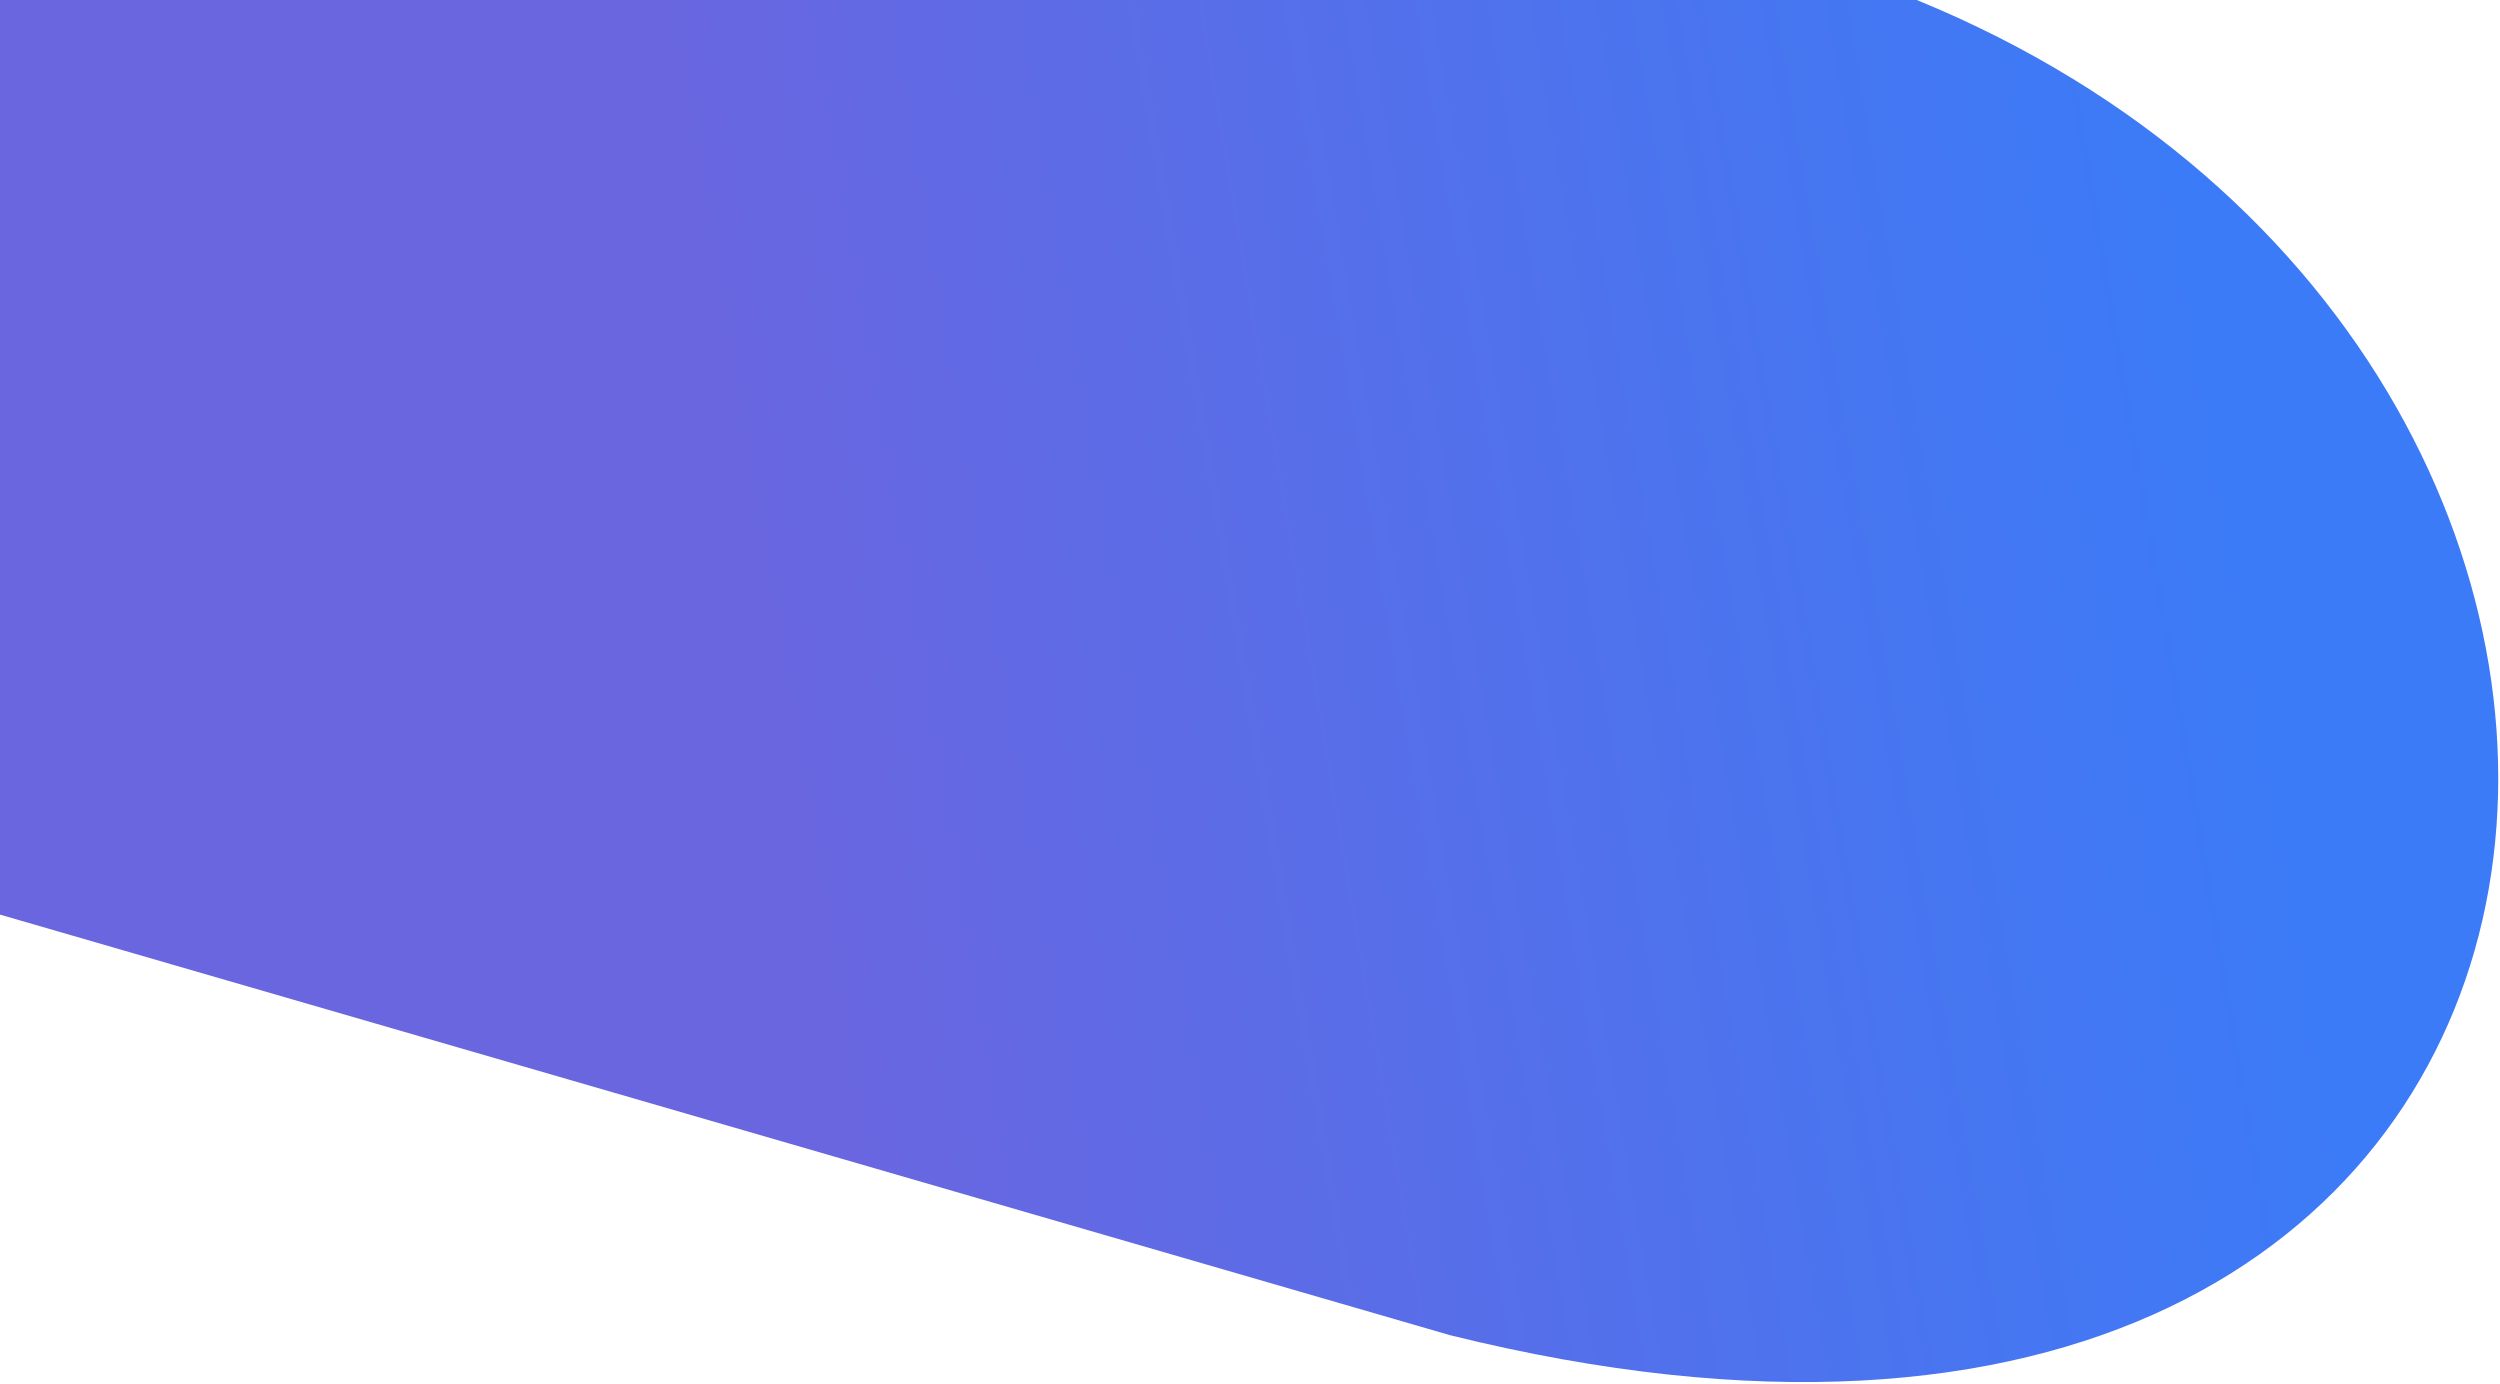 <svg width="1084" height="600" viewBox="0 0 1084 600" fill="none" xmlns="http://www.w3.org/2000/svg">
<path d="M-0.5 396.427L628.741 578.939C1163.25 711.368 1220.5 159.5 831.109 3.87121e-05C831.109 3.87121e-05 279 -4.83901e-05 -0.5 3.87121e-05V396.427Z" fill="url(#paint0_linear)"/>
<defs>
<linearGradient id="paint0_linear" x1="967.181" y1="154.708" x2="329.809" y2="262.241" gradientUnits="userSpaceOnUse">
<stop stop-color="#3B7BF7"/>
<stop offset="1" stop-color="#6966E0"/>
</linearGradient>
</defs>
</svg>
